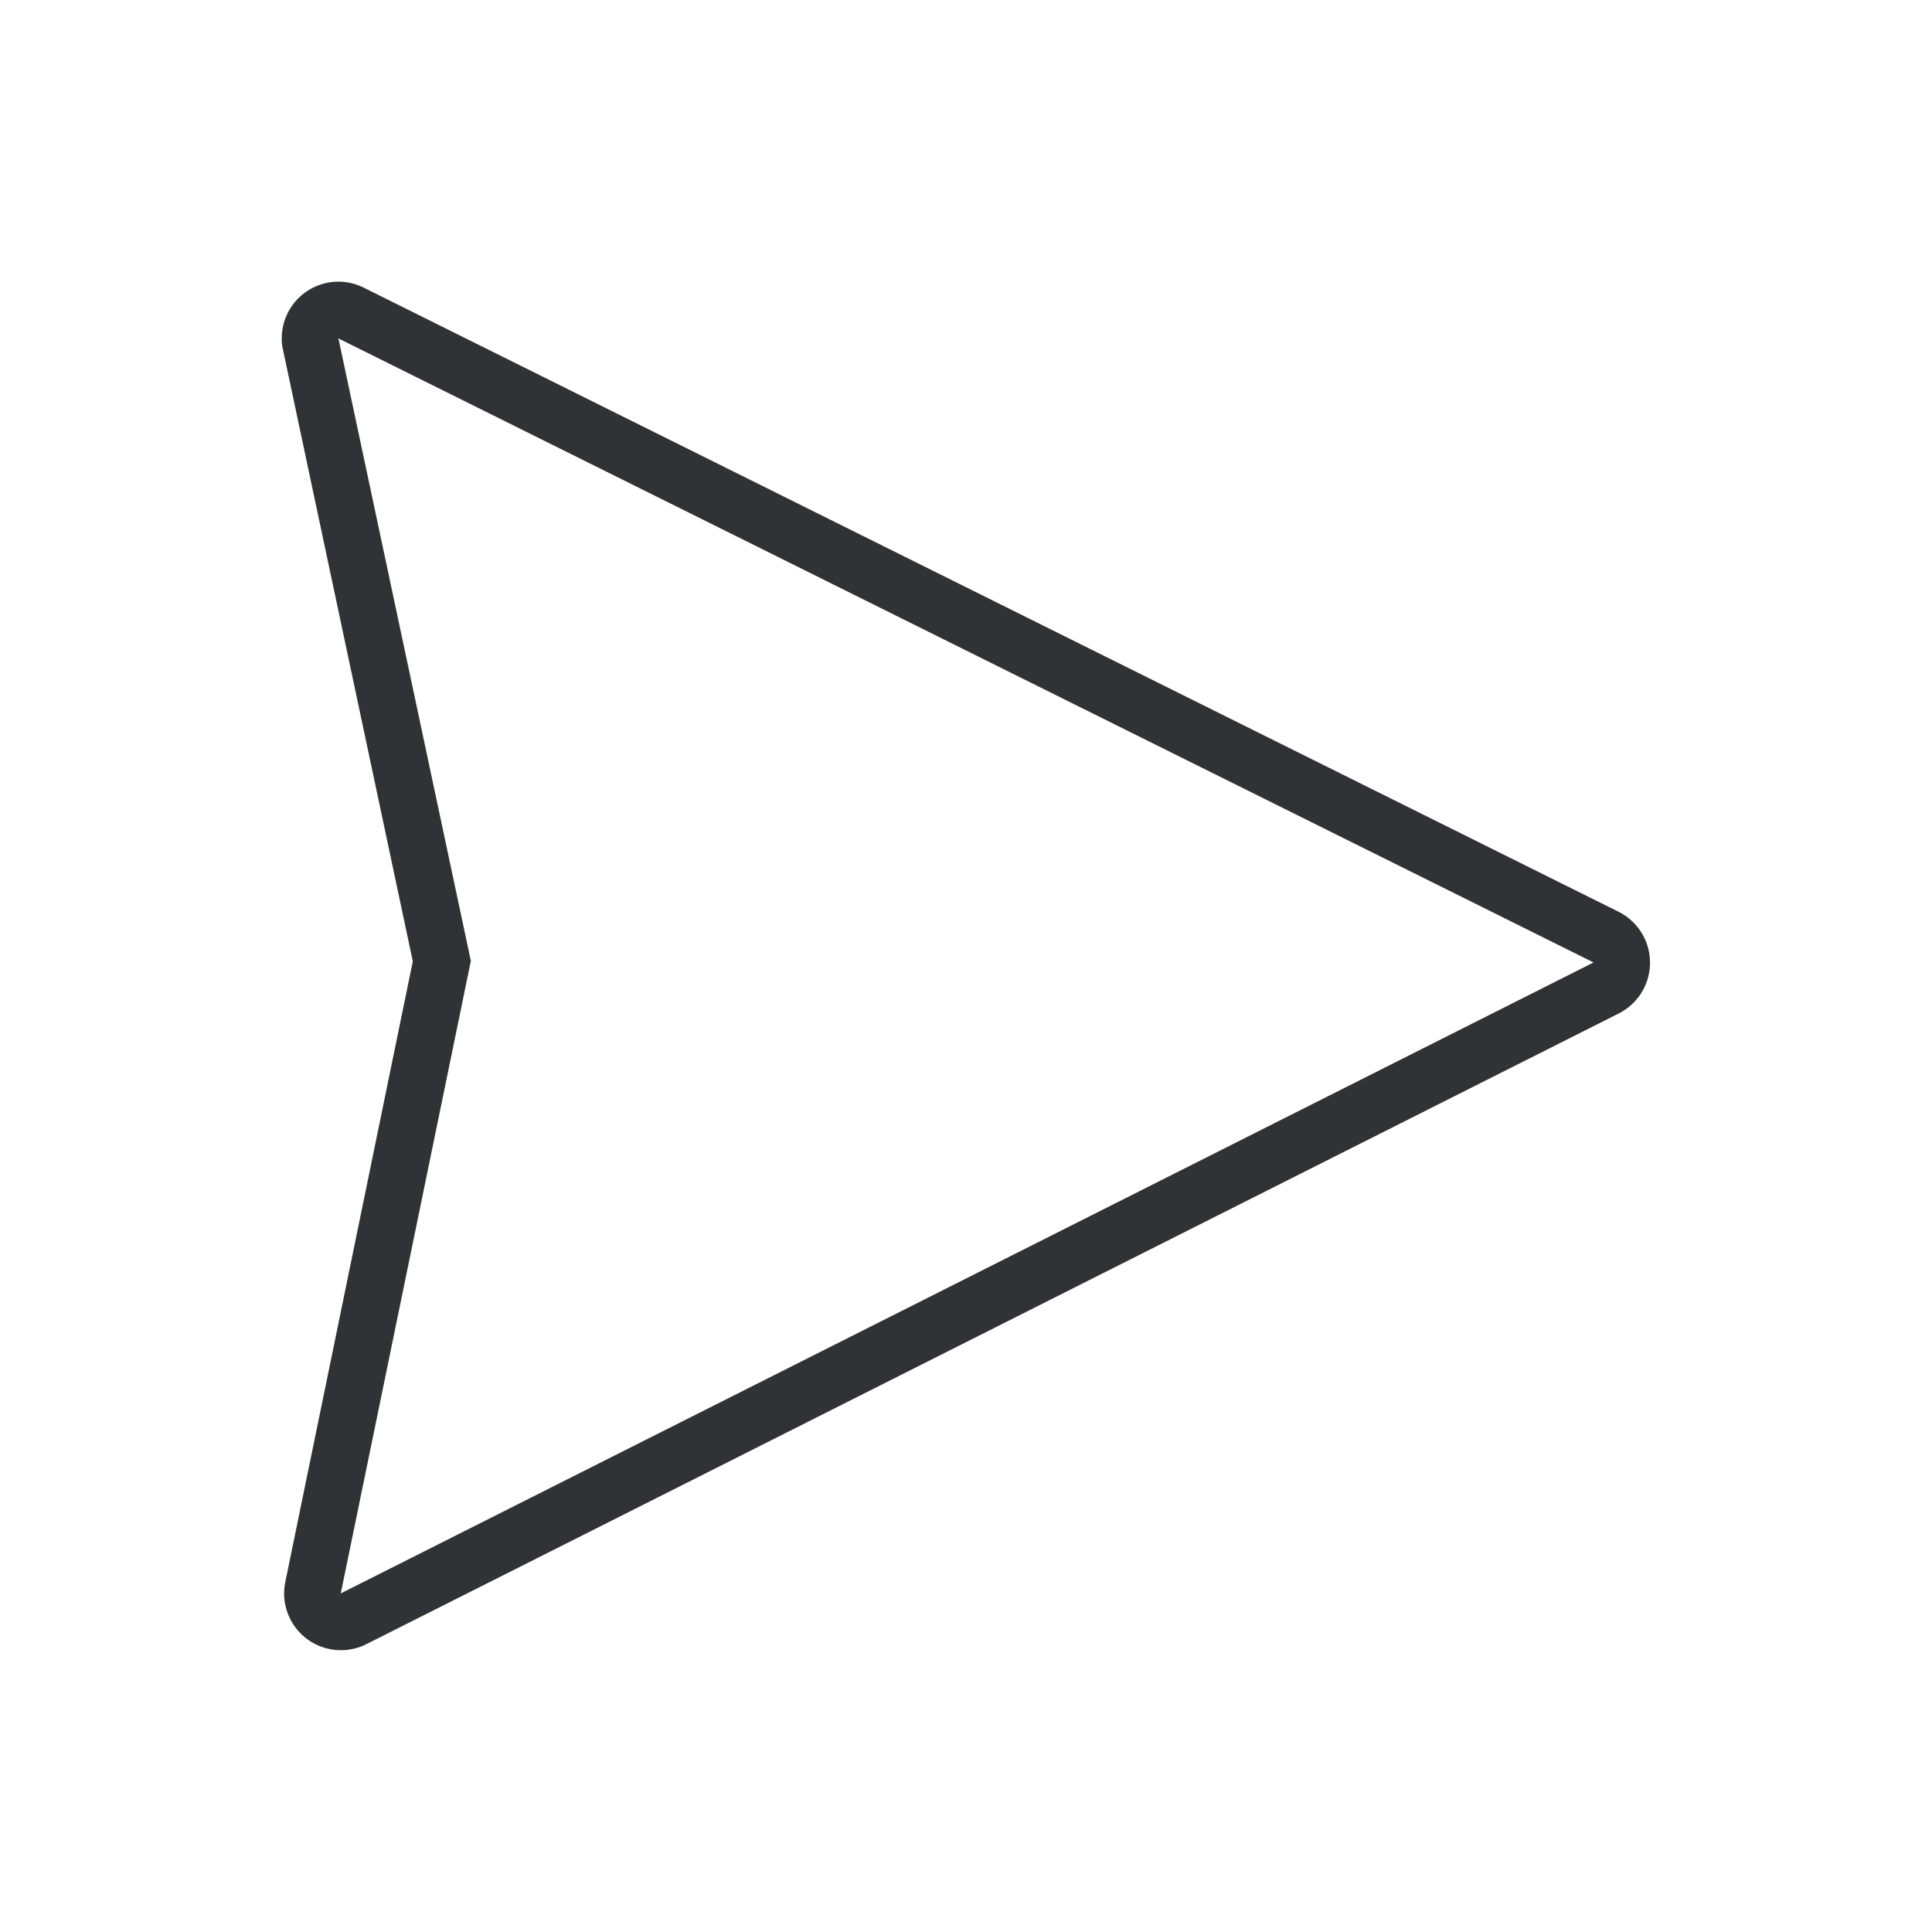 <svg width="24" height="24" fill="none" xmlns="http://www.w3.org/2000/svg"><path d="M3.5 4.201a.704.704 0 0 1 1.018-.628l15.592 7.755a.707.707 0 0 1 .002 1.26L4.55 20.425a.705.705 0 0 1-1.006-.772l1.584-7.711-1.611-7.59a.62.62 0 0 1-.017-.15Zm16.296 7.755L4.204 4.204l1.645 7.733-1.616 7.857 15.563-7.838Z" fill="#313235"/></svg>